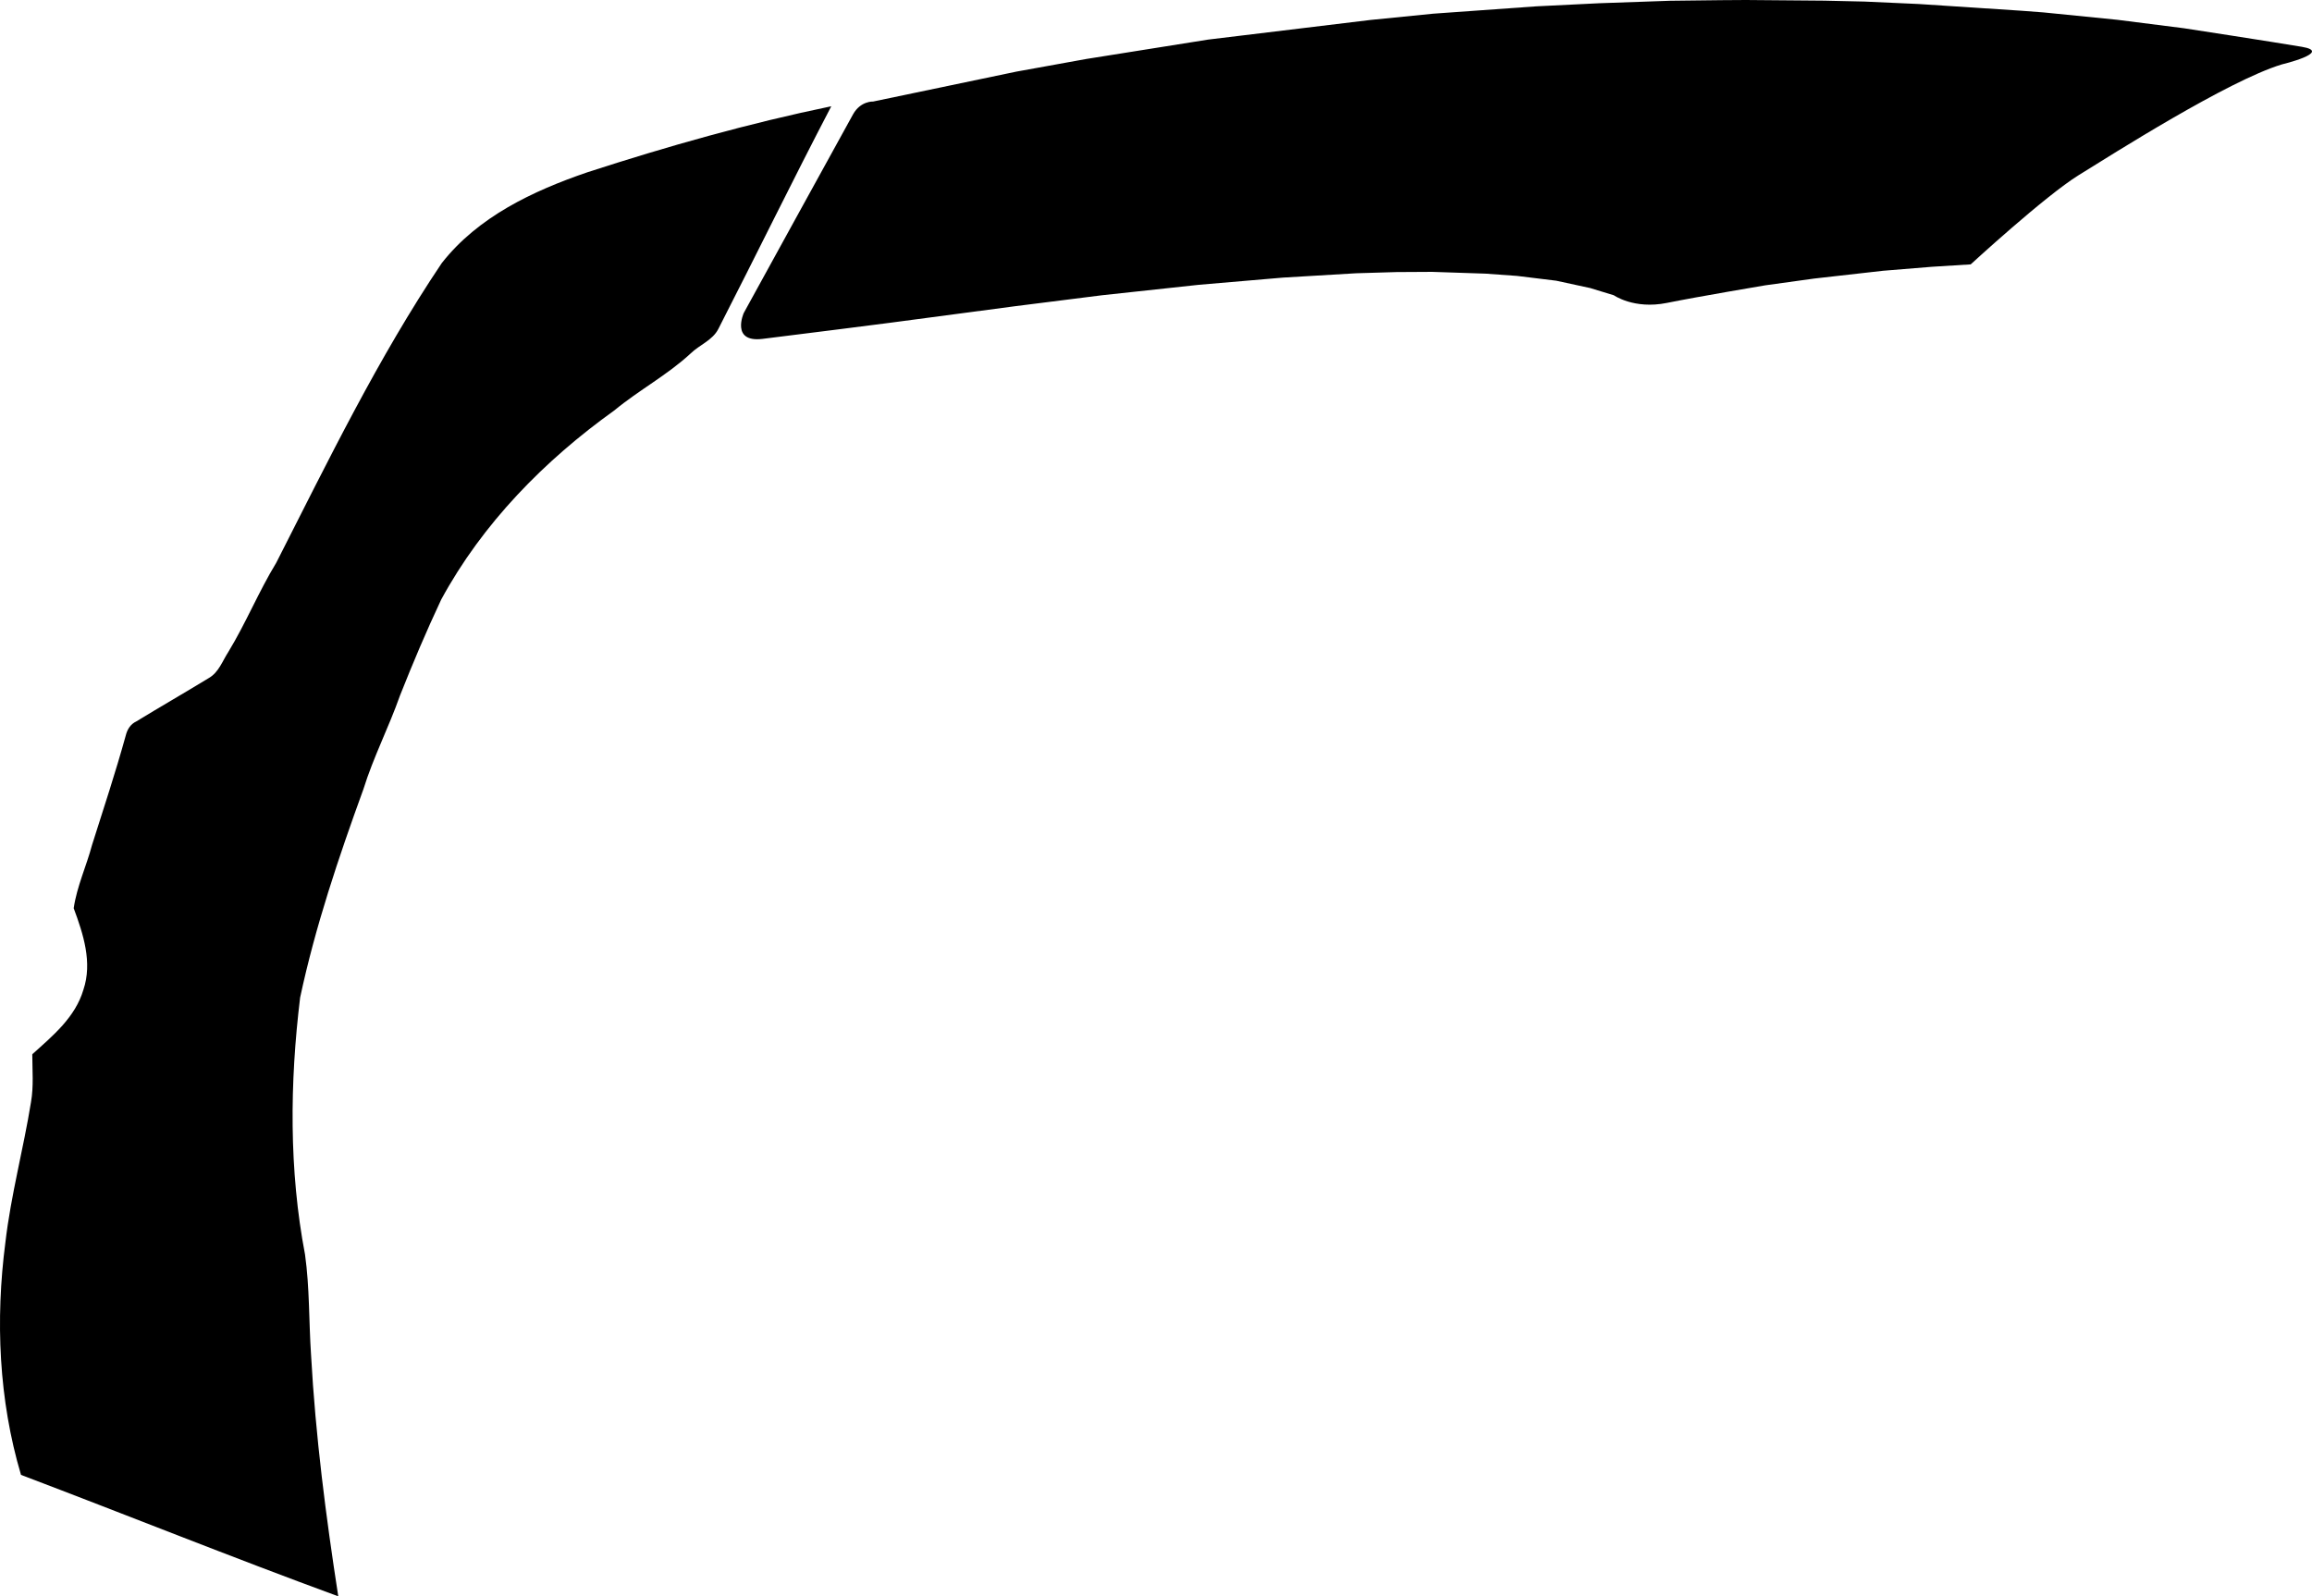 <?xml version="1.0" encoding="utf-8"?>
<!-- Generator: Adobe Illustrator 16.0.0, SVG Export Plug-In . SVG Version: 6.00 Build 0)  -->
<!DOCTYPE svg PUBLIC "-//W3C//DTD SVG 1.1//EN" "http://www.w3.org/Graphics/SVG/1.1/DTD/svg11.dtd">
<svg version="1.1" id="Layer_1" xmlns="http://www.w3.org/2000/svg" xmlns:xlink="http://www.w3.org/1999/xlink" x="0px" y="0px"
	 width="1595.9px" height="1102.031px" viewBox="0 0 1595.9 1102.031" enable-background="new 0 0 1595.9 1102.031"
	 xml:space="preserve">
<path d="M1574.833,44.538c0,0,35.732-8.569,14.127-12.213c-21.607-3.644-81.441-12.822-81.441-12.822l-45.771-5.809l-51.13-5.122
	l-15.112-1.146l-70.979-4.65l-37.423-1.688l-27.96-0.63L1205.167,0l-16.889,0.111l-35.406,0.414l-48.909,1.705l-43.697,2.154
	l-71.13,5.076l-43.101,4.306L833.911,27.338l-0.054,0.009L749.74,40.732l-48.15,8.707l-98.923,20.659c0,0-8.613-0.489-13.812,8.78
	c-5.194,9.269-75.47,137.208-75.47,137.208s-9.124,20.516,12.91,17.867c22.033-2.648,87.945-11.109,87.945-11.109l86.623-11.475
	l59.827-7.539l66.893-7.227l57.997-4.957l50.528-3l27.863-0.826l24.543-0.143l36.825,1.227l21.839,1.574l27.021,3.301l23.424,5.062
	l16.36,4.996c0,0,13.939,9.842,36.521,5.297c22.576-4.543,67.921-12.15,67.921-12.15l33.896-4.693l47.525-5.373l33.707-2.748
	l26.771-1.668c0,0,51.283-47.195,74.533-61.591C1458.124,106.515,1537.6,55.947,1574.833,44.538z M476.662,244.065
	c6.227-6.07,15.239-9.135,19.208-17.027c26.297-51.32,51.378-102.828,77.938-153.677c-57.027,11.789-113.147,27.63-168.444,45.602
	l-0.001,0.001c-37.47,12.812-75.426,30.703-100.448,62.695c-43.953,65.385-78.48,136.598-114.261,206.903
	c-12.092,19.83-20.959,41.681-33.051,61.511c-4.05,6.209-6.577,14.035-13.386,17.961c-16.633,10.164-33.527,19.854-50.162,30.021
	c-4.011,1.871-6.245,5.588-7.261,9.73c-7.02,25.377-15.258,50.326-23.25,75.51C59.644,597.928,53.065,611.961,50.869,627
	c6.604,17.762,13.053,37.455,6.695,56.299c-5.624,19.049-21.173,31.812-35.281,44.51c0.028,11.078,1.021,22.113-0.884,33.043
	c-5.241,32.521-13.894,64.236-17.685,96.935C-3.217,911.1-0.9,966.398,14.5,1018.199c73.065,27.701,145.48,56.875,218.994,83.832
	c-8.586-55.49-15.72-110.812-18.788-166.793c-1.546-23.058-0.93-46.209-4.16-69.187c-11.124-58.264-10.533-118.516-3.377-177.383
	c10.496-49.143,26.602-96.863,43.697-143.903c6.922-22.235,17.538-42.725,25.203-64.52c8.846-22.328,18.184-44.441,28.491-66.355
	c28.415-52.383,71.206-96.032,119.476-130.542C440.973,269.321,460.493,259.022,476.662,244.065z"/>
</svg>
